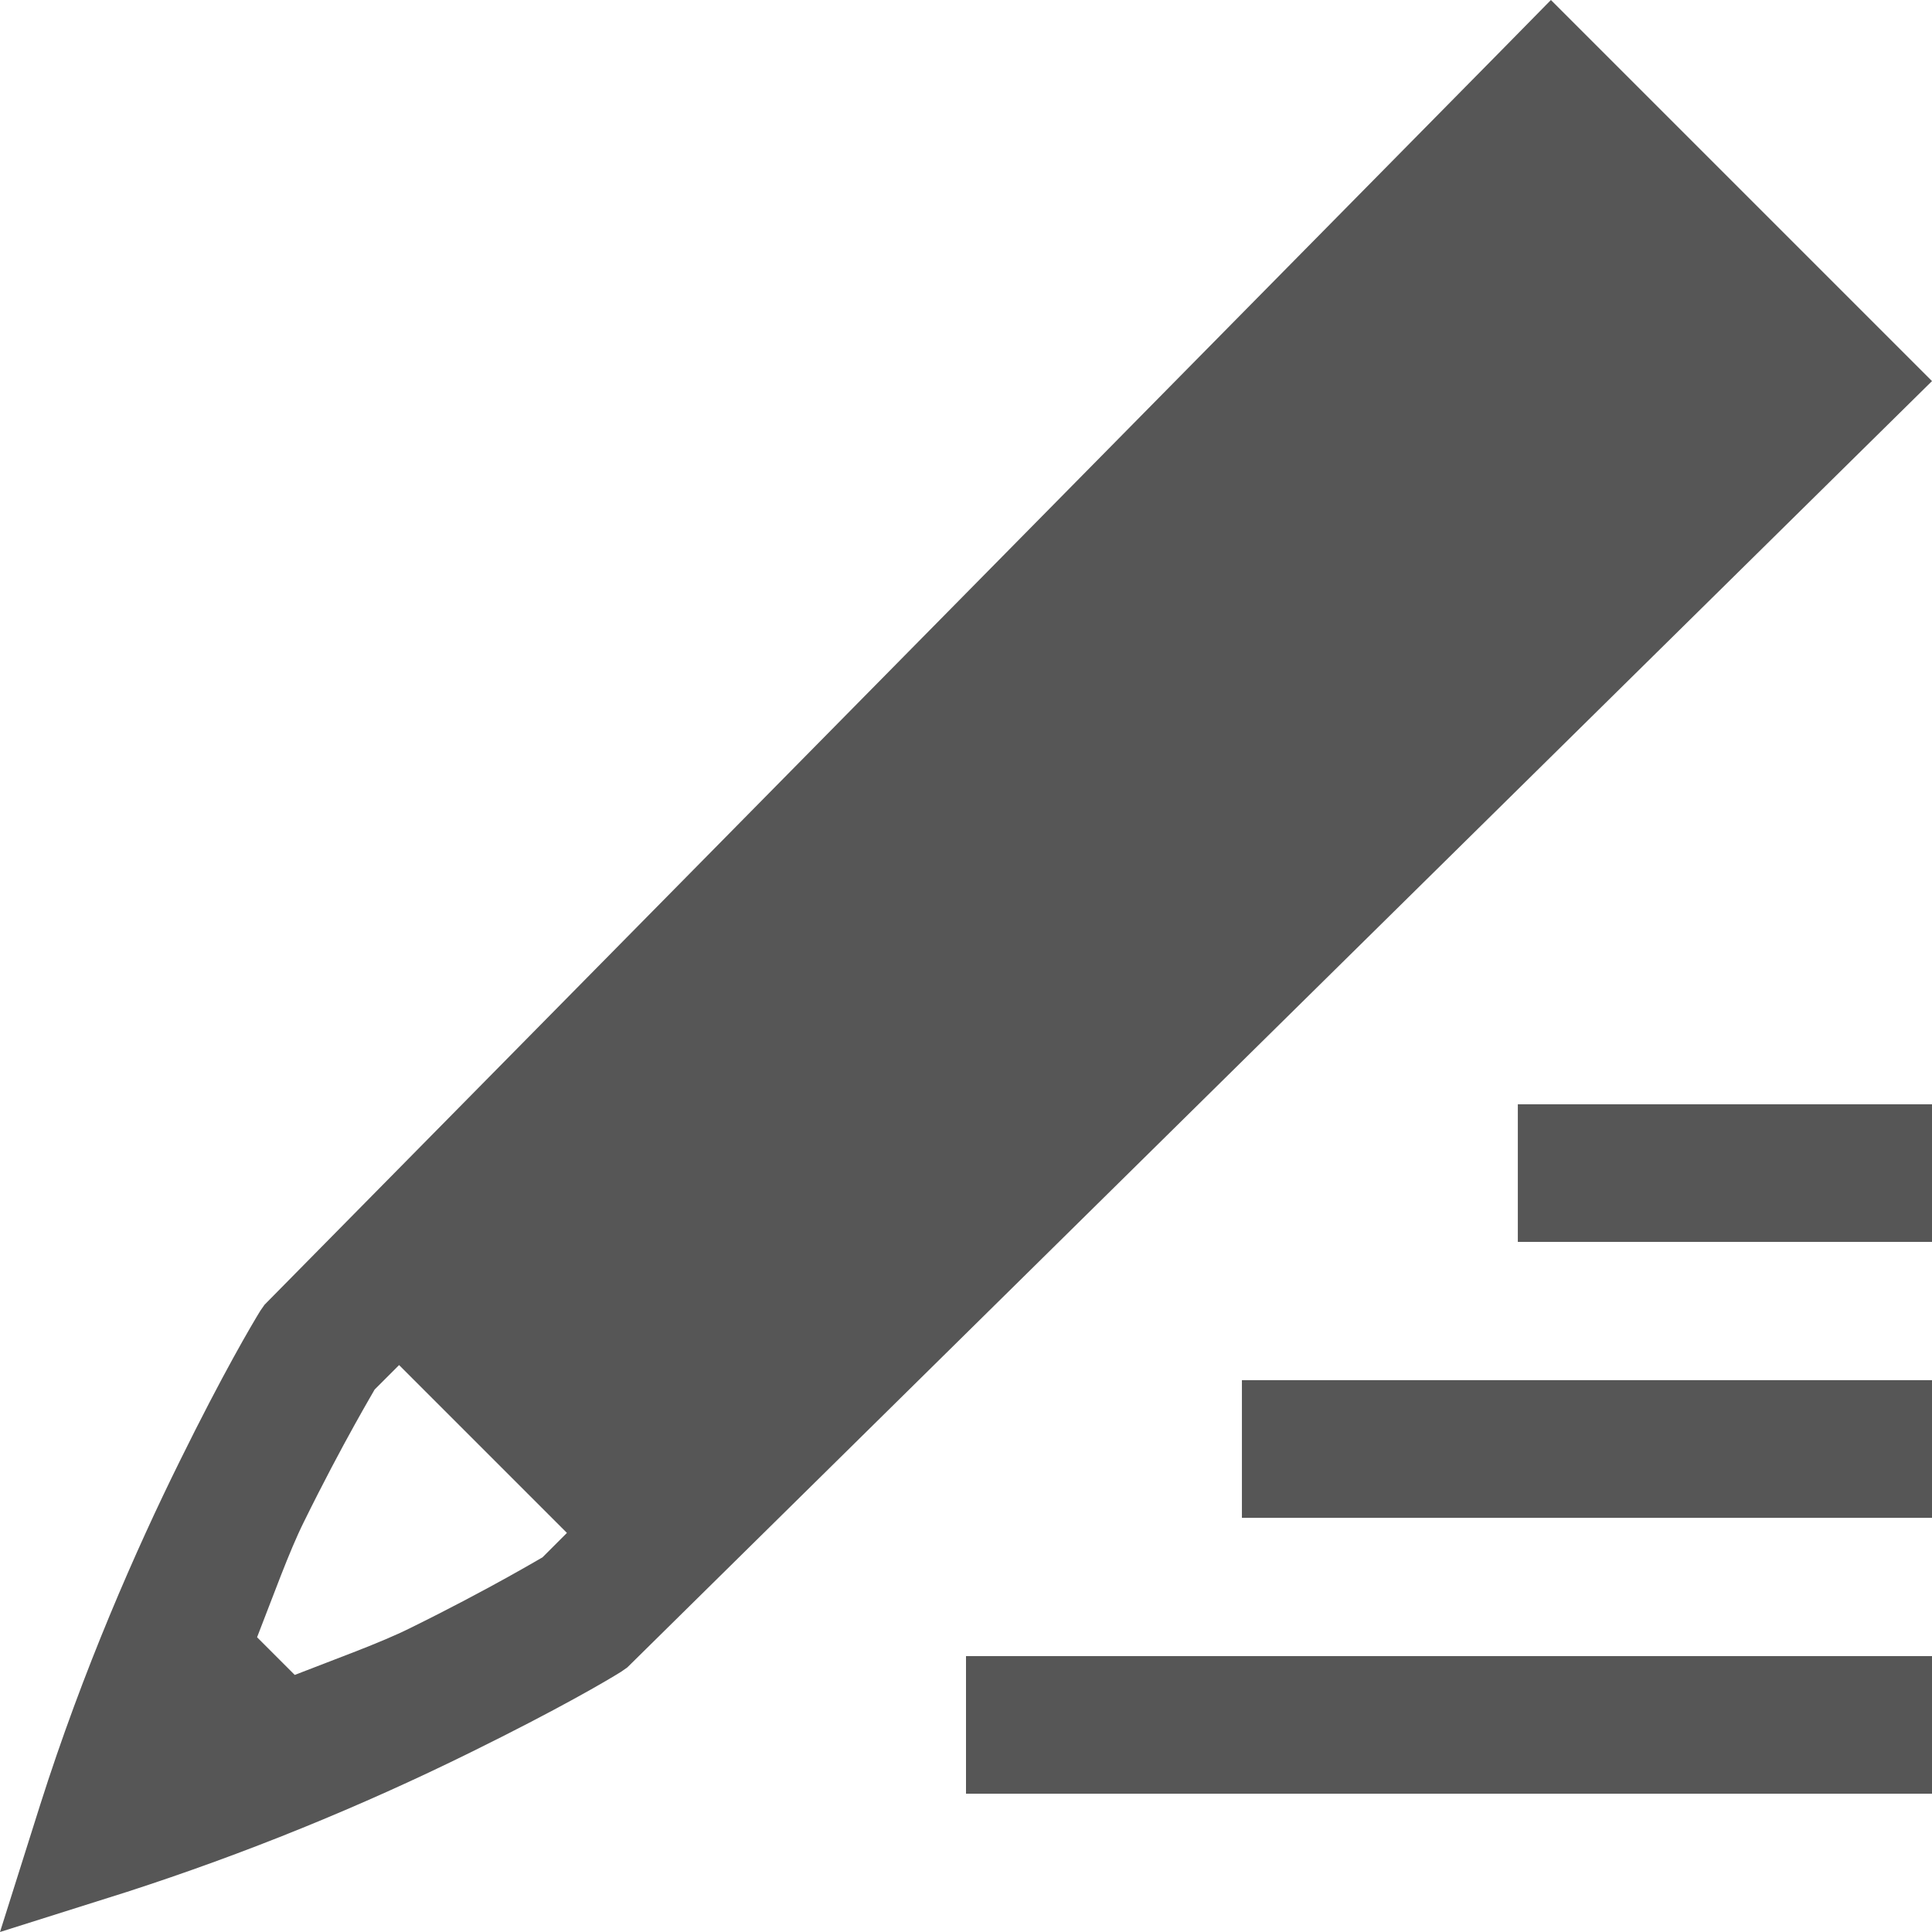
<svg xmlns="http://www.w3.org/2000/svg" xmlns:xlink="http://www.w3.org/1999/xlink" width="16px" height="16px" viewBox="0 0 16 16" version="1.1">
<g id="surface1">
<path style=" stroke:none;fill-rule:nonzero;fill:#565656;fill-opacity:1;" d="M 12.844 0 L 12.441 0.41 L 2.191 10.805 L 2.156 10.855 C 2.086 10.969 1.848 11.371 1.488 12.102 C 1.129 12.828 0.688 13.828 0.332 14.949 L 0 16 L 1.051 15.668 C 2.027 15.352 2.98 14.965 3.898 14.512 C 4.629 14.152 5.027 13.918 5.145 13.844 L 5.195 13.809 L 16 3.156 Z M 12.57 9.145 L 12.57 10.285 L 16 10.285 L 16 9.145 Z M 3.305 11.305 L 4.695 12.695 L 4.492 12.898 C 4.5 12.891 4.062 13.156 3.395 13.484 C 3.152 13.605 2.781 13.738 2.441 13.871 L 2.129 13.559 C 2.262 13.219 2.395 12.848 2.516 12.605 C 2.844 11.938 3.109 11.5 3.102 11.508 Z M 10.285 11.43 L 10.285 12.57 L 16 12.57 L 16 11.43 Z M 8 13.715 L 8 14.855 L 16 14.855 L 16 13.715 Z M 8 13.715 "/>
</g>
</svg>
